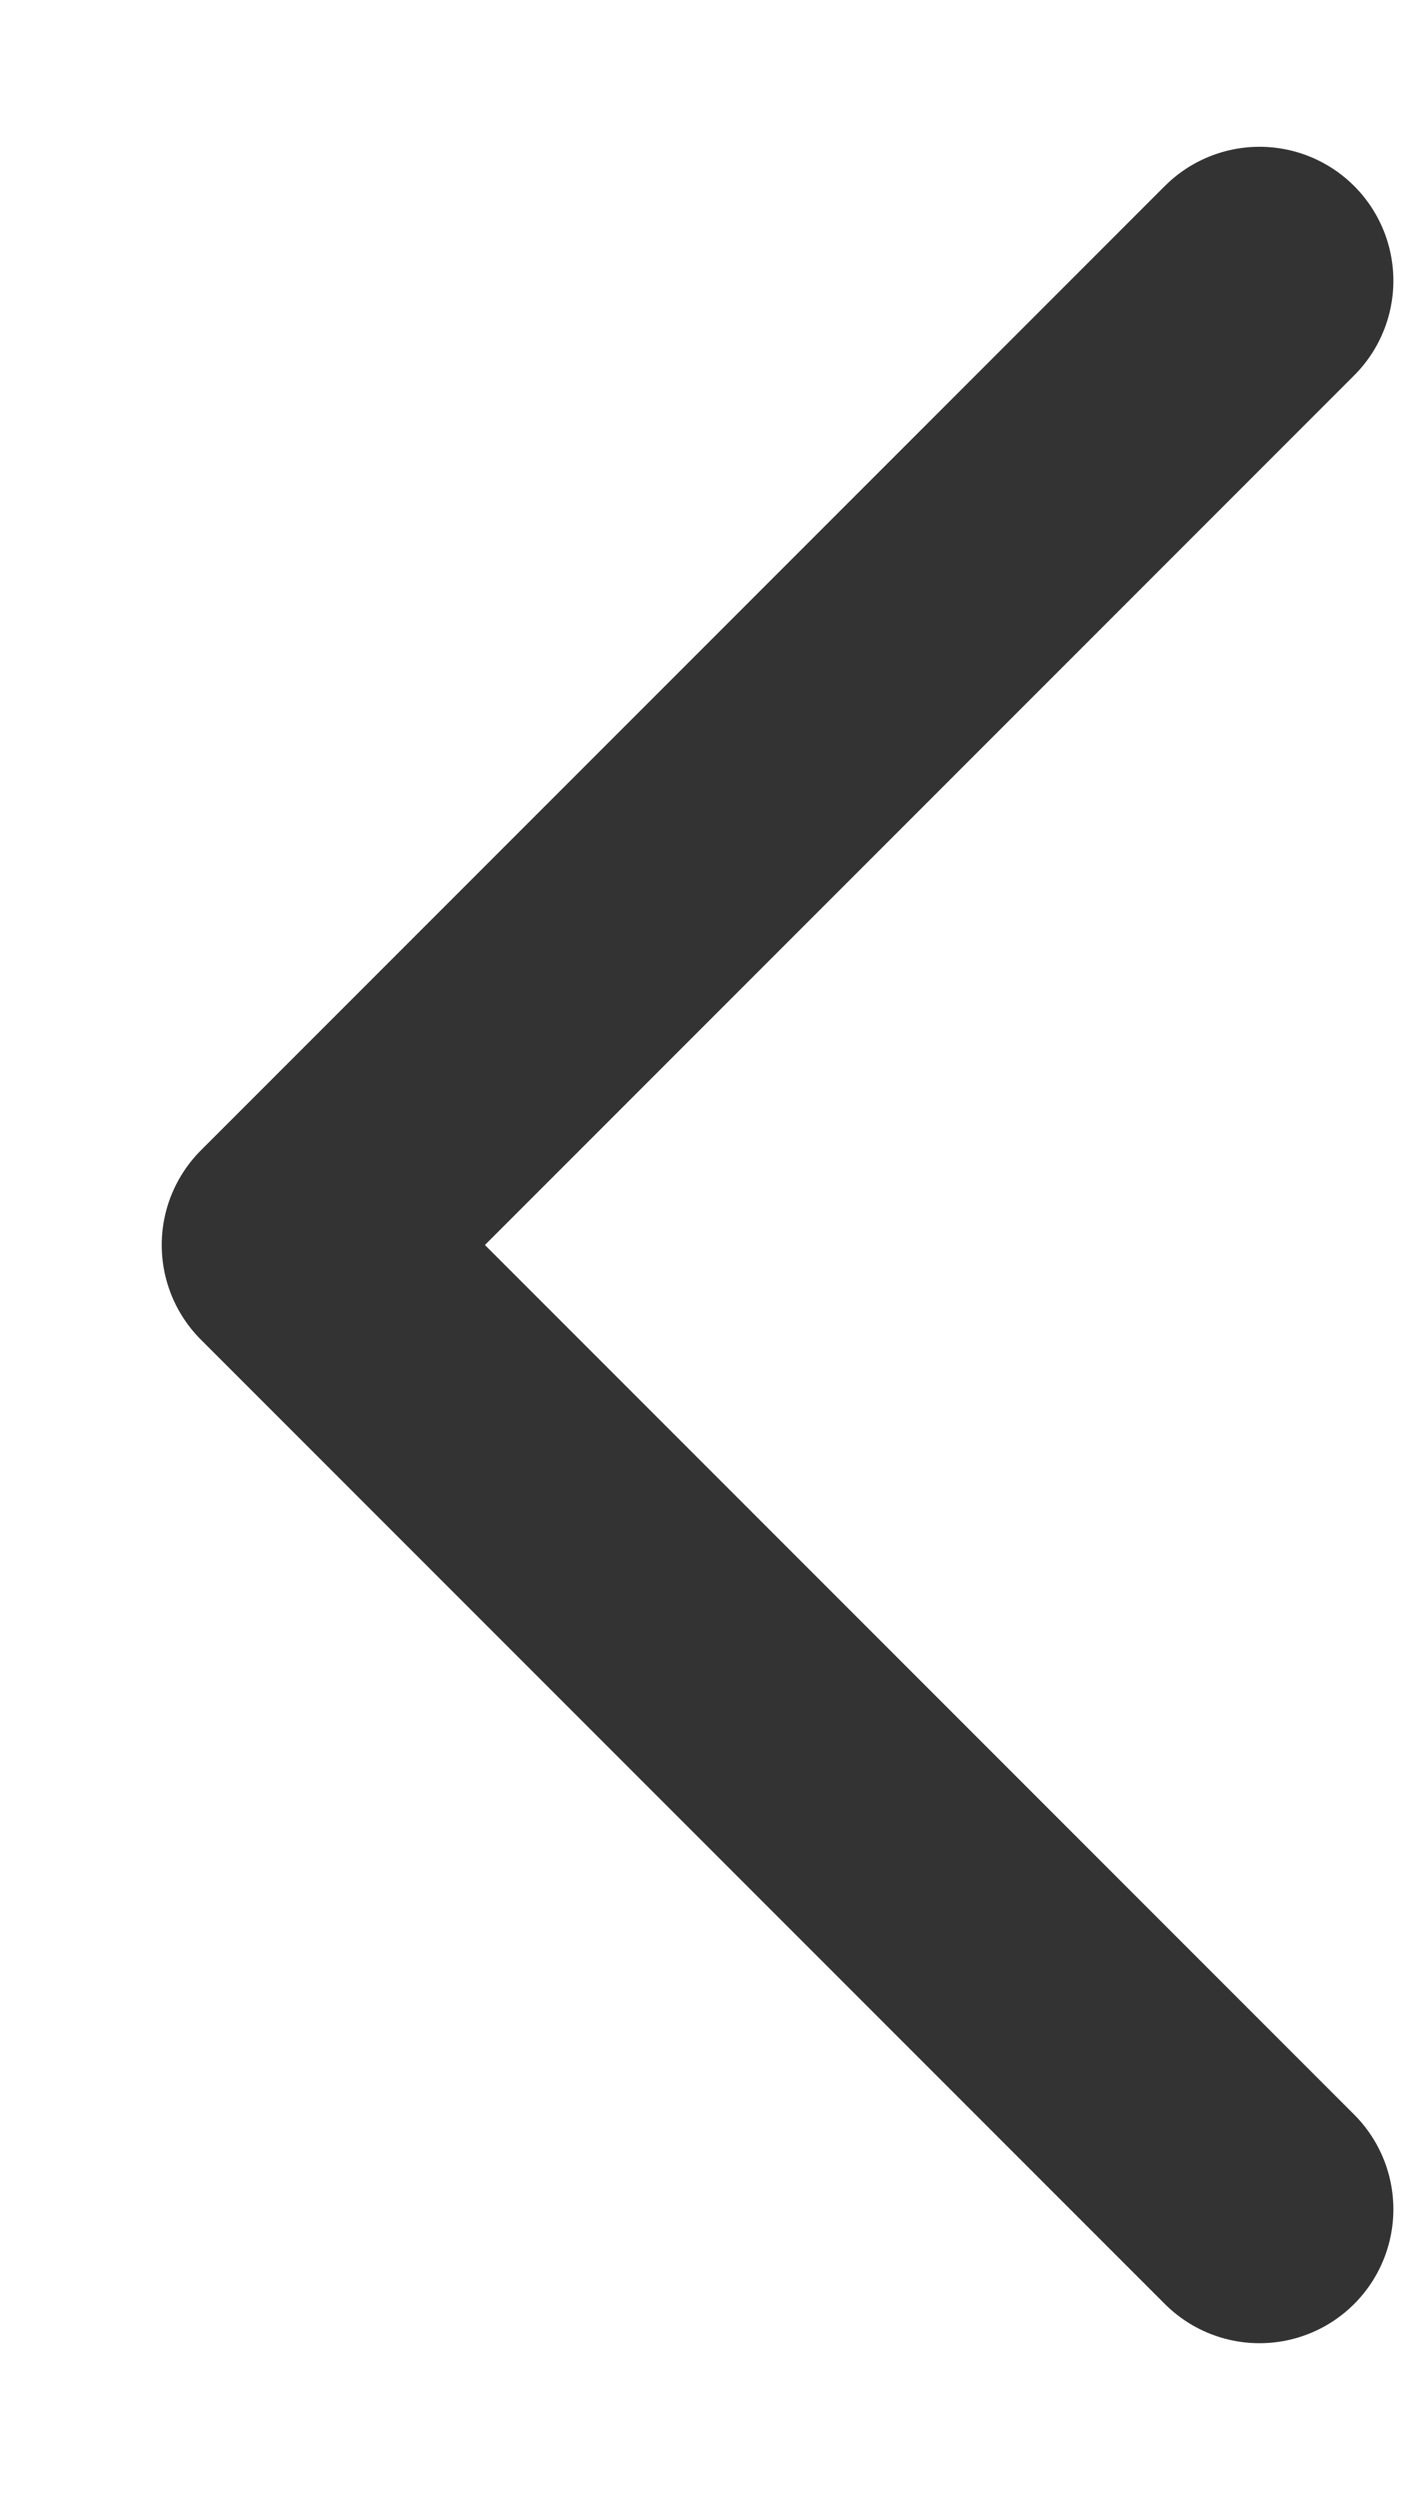 <svg width="8" height="14" viewBox="0 0 8 14" fill="none" xmlns="http://www.w3.org/2000/svg">
<path d="M7.056 12.372L1.656 6.972L7.056 1.572" stroke="#333333" stroke-width="1.5" stroke-linecap="round" stroke-linejoin="round"/>
</svg>
